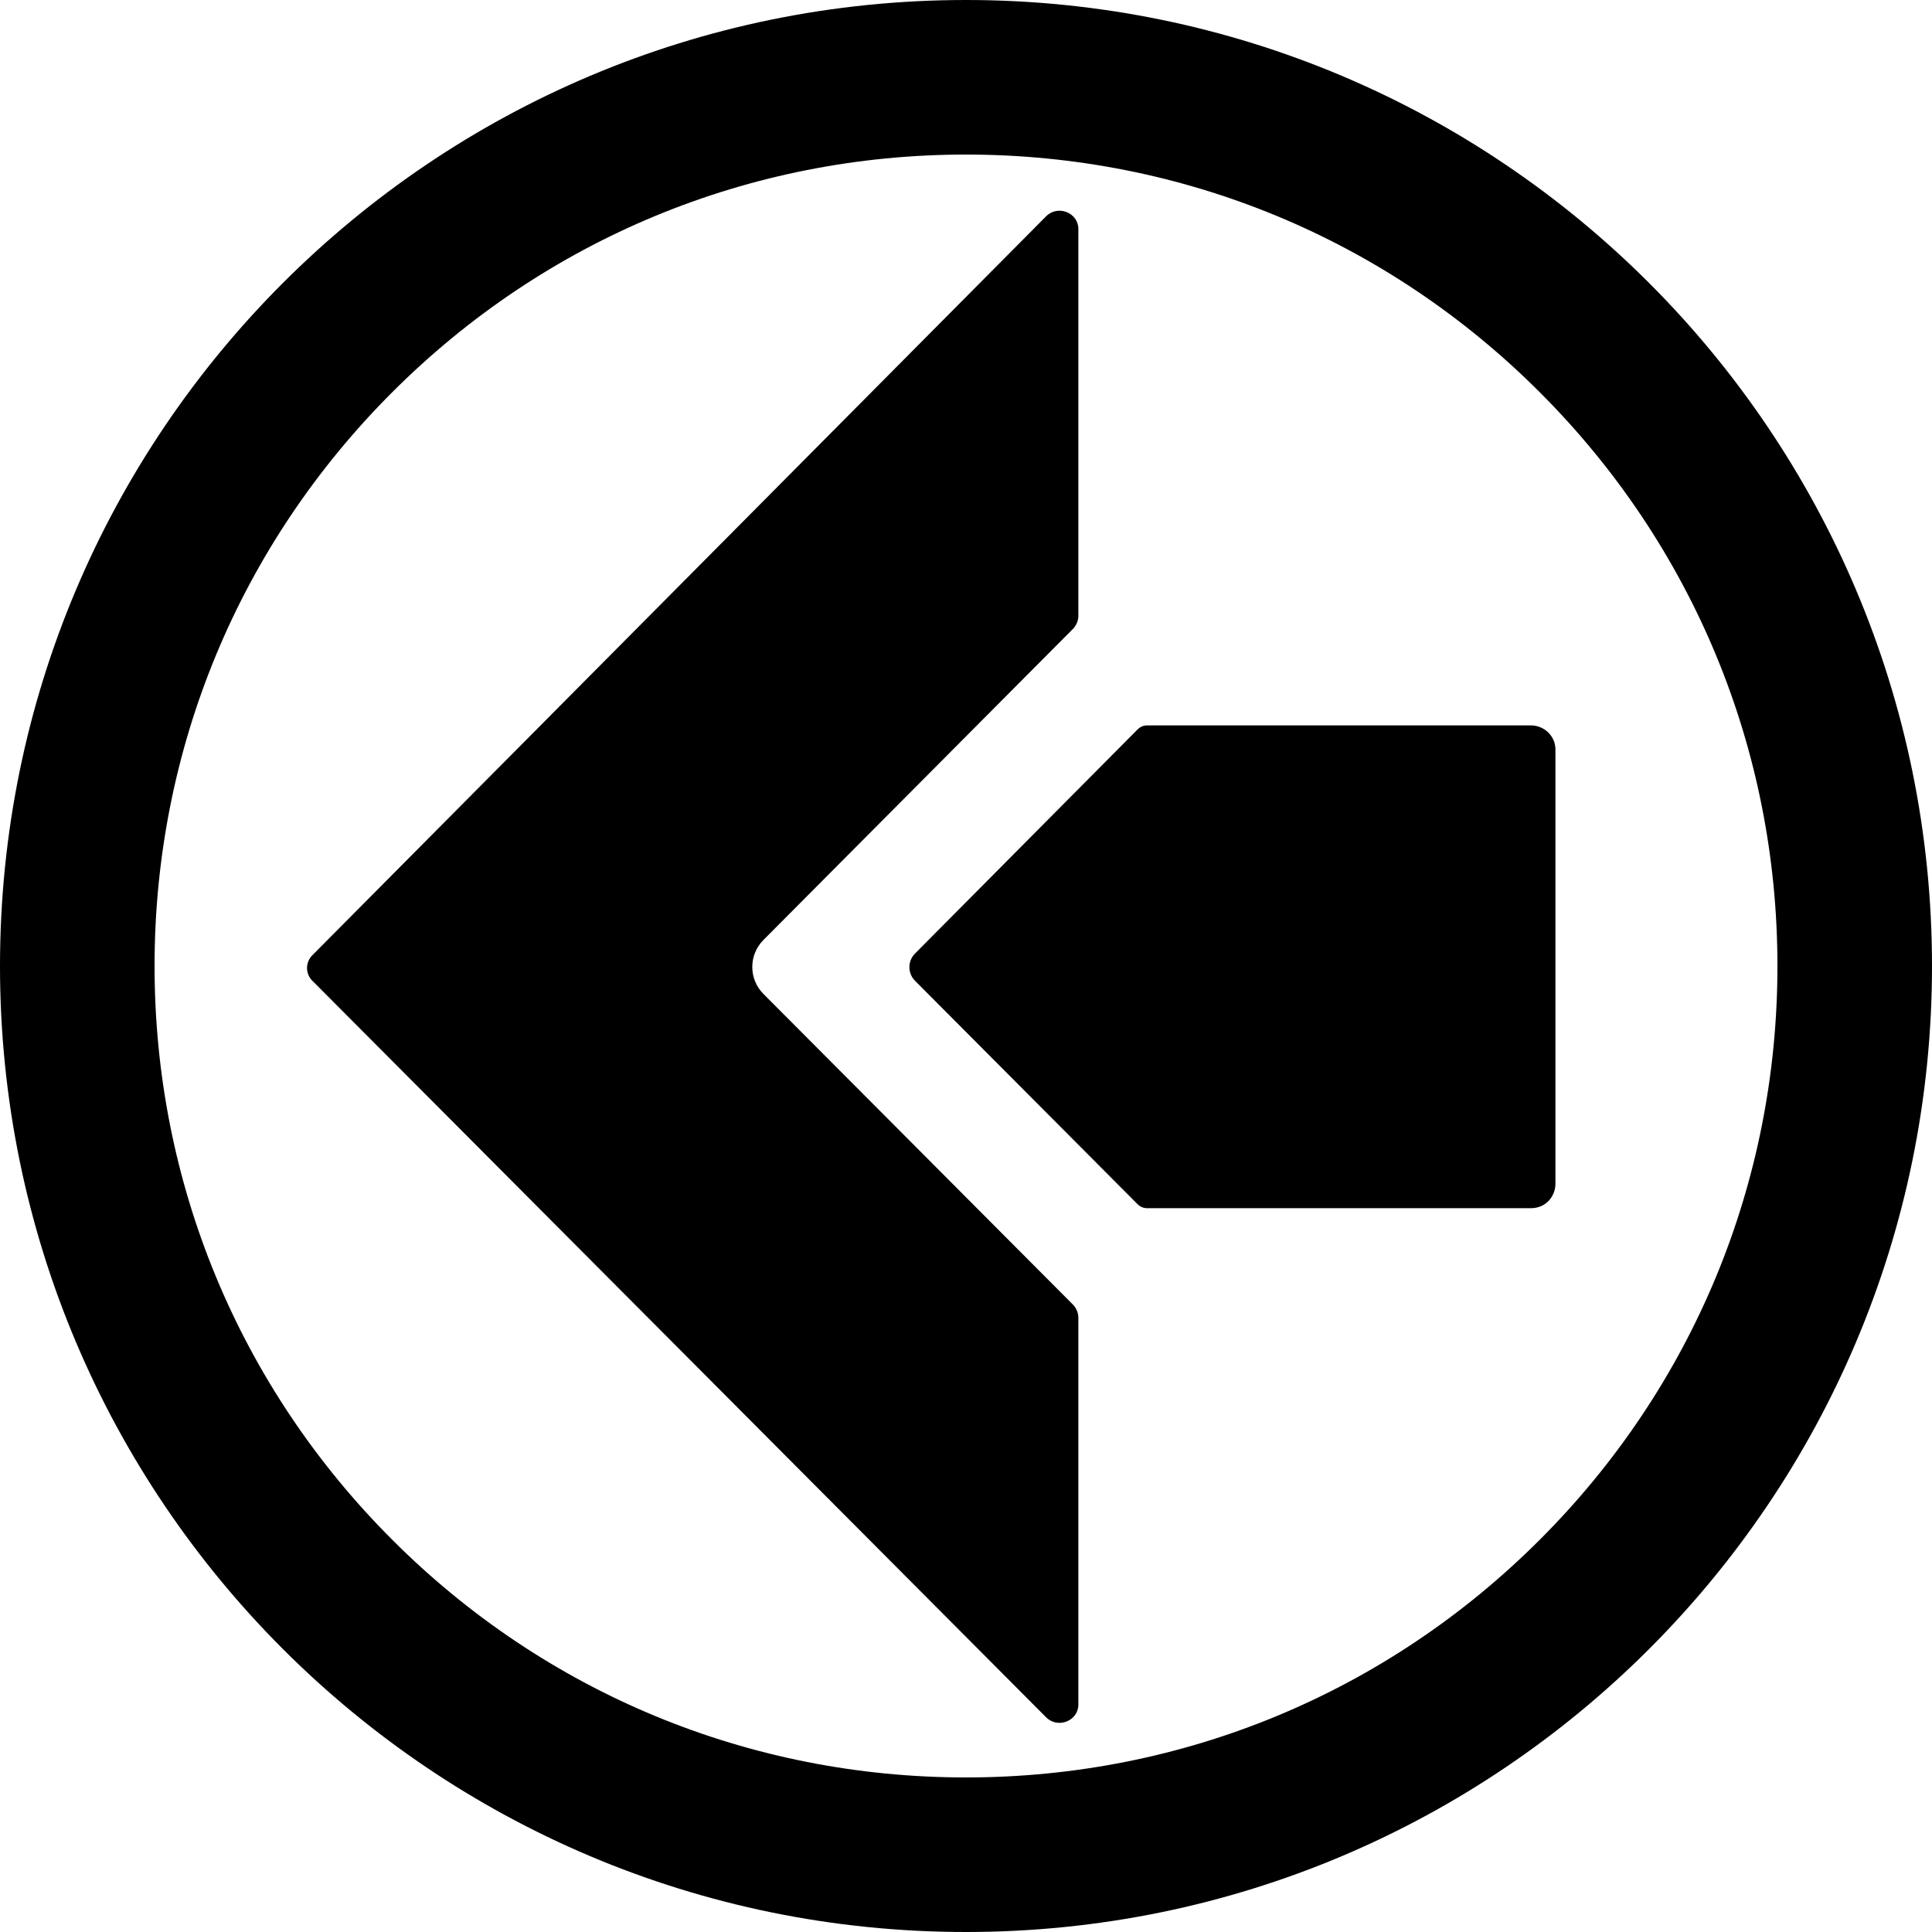 <?xml version="1.0" encoding="UTF-8"?><svg id="a" xmlns="http://www.w3.org/2000/svg" viewBox="0 0 500 500"><path d="m277.63,162.81l-80.06,80.46c-3.84,3.86-3.84,10.1,0,13.95l80.07,80.37c.92.93,1.44,2.18,1.44,3.49v100.05c0,4.25-5.31,6.35-8.35,3.3L80.83,253.81c-1.83-1.83-1.83-4.75,0-6.59L270.72,55.99c3.04-3.06,8.36-.97,8.36,3.29v100.05c-.01,1.31-.53,2.56-1.45,3.49Z"/><path d="m396.16,187.73c3.52,0,6.38,2.78,6.38,6.21v112.53c0,2.76-2.13,6.21-6.38,6.21h-99.28c-.93,0-1.82-.37-2.47-1.03l-57.6-57.82c-1.94-1.95-1.95-5.11,0-7.06l57.61-58.01c.66-.66,1.55-1.03,2.48-1.03h99.28Z"/><path d="m250,40c56.09,0,108.83,21.84,148.49,61.51,39.66,39.66,61.51,92.4,61.51,148.49s-21.84,108.83-61.51,148.49-92.4,61.51-148.49,61.51-108.83-21.84-148.49-61.51c-39.66-39.66-61.51-92.4-61.51-148.49s21.84-108.83,61.51-148.49c39.66-39.66,92.4-61.51,148.49-61.51m0-40C111.93,0,0,111.93,0,250s111.93,250,250,250,250-111.93,250-250S388.07,0,250,0h0Z"/></svg>